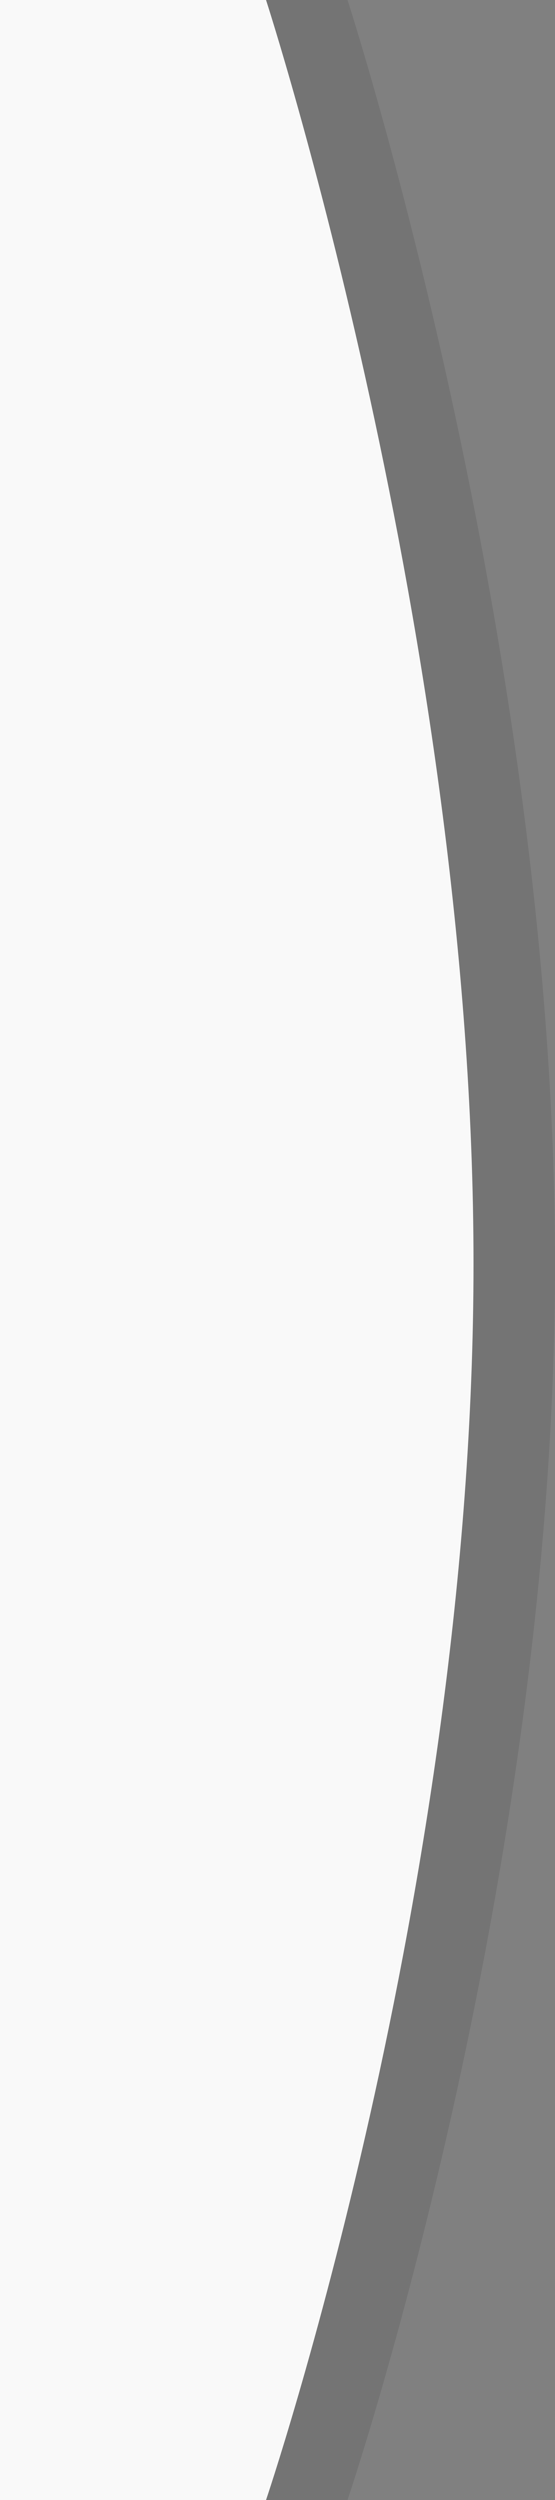 <svg xmlns="http://www.w3.org/2000/svg" width="68.098" height="306.387" viewBox="0 0 68.098 306.387"><rect x="0" y="0" width="68.098" height="306.387" fill="#808080" stroke="none"/><g transform="translate(-227)"><path d="M0,0H32.642S58.1,78.275,58.1,154.872,32.642,306.387,32.642,306.387H0Z" transform="translate(237)" fill="#4a4a4a" opacity="0.2"/><path d="M0,0H32.642S58.1,78.275,58.1,154.872,32.642,306.387,32.642,306.387H0Z" transform="translate(227)" fill="#f9f9f9"/></g></svg>